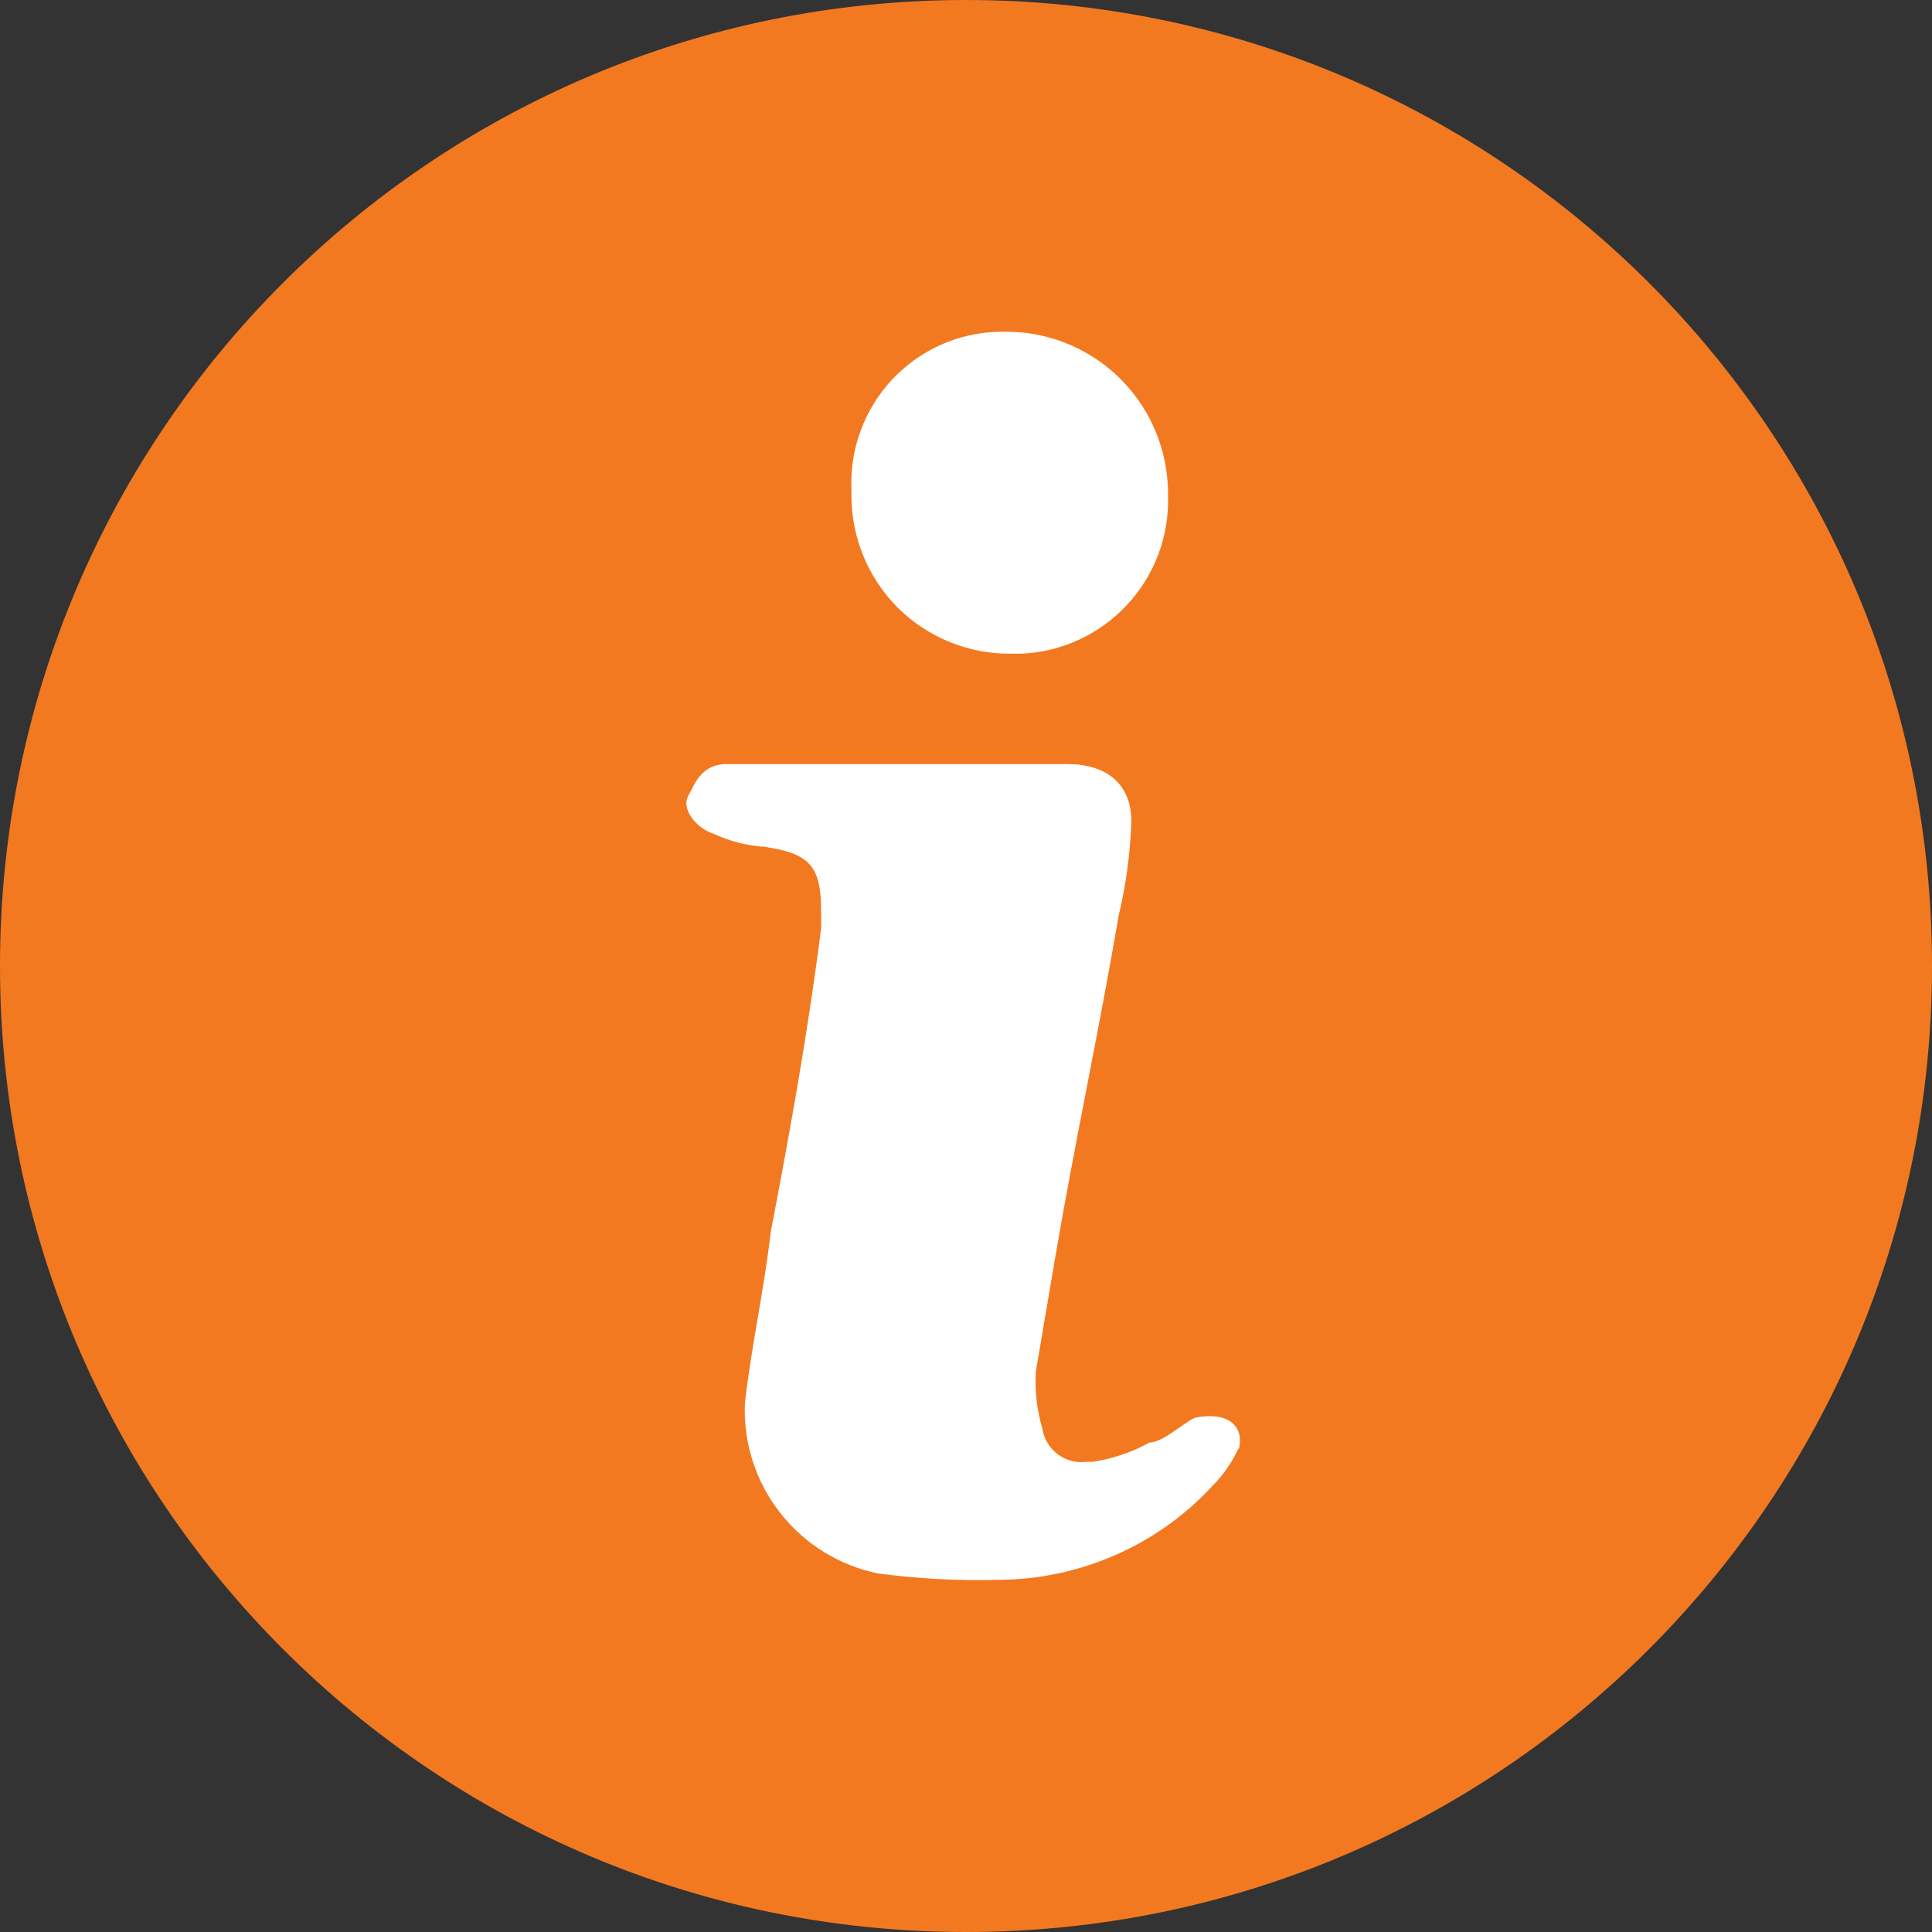 <svg width="14" height="14" viewBox="0 0 14 14" fill="none" xmlns="http://www.w3.org/2000/svg">
<rect x="0" y="0" width="14" height="14" fill="#333333" stroke="none"/>
<path d="M7 14C10.866 14 14 10.866 14 7C14 3.134 10.866 0 7 0C3.134 0 0 3.134 0 7C0 10.866 3.134 14 7 14Z" fill="#F37921"/>
<path d="M7.321 2.404C7.63 2.412 7.923 2.541 8.137 2.764C8.351 2.987 8.468 3.285 8.464 3.594C8.473 3.886 8.366 4.17 8.166 4.384C7.967 4.598 7.691 4.725 7.399 4.737H7.321C7.17 4.738 7.021 4.709 6.881 4.652C6.741 4.595 6.614 4.511 6.507 4.405C6.4 4.298 6.316 4.172 6.258 4.033C6.2 3.894 6.17 3.744 6.17 3.594V3.547C6.164 3.402 6.186 3.256 6.237 3.12C6.287 2.984 6.364 2.858 6.463 2.752C6.562 2.646 6.682 2.56 6.814 2.5C6.947 2.44 7.09 2.408 7.235 2.404H7.321Z" fill="white"/>
<path d="M8.976 10.492C8.93 10.593 8.867 10.685 8.789 10.764C8.591 10.979 8.351 11.151 8.083 11.268C7.815 11.386 7.526 11.447 7.234 11.448C6.943 11.456 6.651 11.44 6.363 11.402C6.081 11.344 5.829 11.188 5.652 10.961C5.475 10.735 5.385 10.452 5.398 10.165C5.445 9.753 5.538 9.34 5.585 8.928C5.725 8.197 5.857 7.466 5.95 6.727V6.595C5.95 6.268 5.857 6.183 5.538 6.136C5.412 6.128 5.288 6.096 5.173 6.043C5.033 5.996 4.939 5.856 4.986 5.77C5.033 5.685 5.079 5.537 5.266 5.537H7.739C8.011 5.537 8.198 5.677 8.198 5.949C8.191 6.183 8.159 6.415 8.105 6.642C7.965 7.466 7.786 8.29 7.646 9.115L7.506 9.939C7.498 10.078 7.514 10.218 7.553 10.352C7.564 10.425 7.604 10.492 7.663 10.537C7.723 10.582 7.797 10.602 7.871 10.593H7.918C8.063 10.571 8.202 10.524 8.33 10.453C8.424 10.453 8.564 10.32 8.657 10.274C8.883 10.227 9.023 10.32 8.976 10.507V10.492Z" fill="white"/>
</svg>
